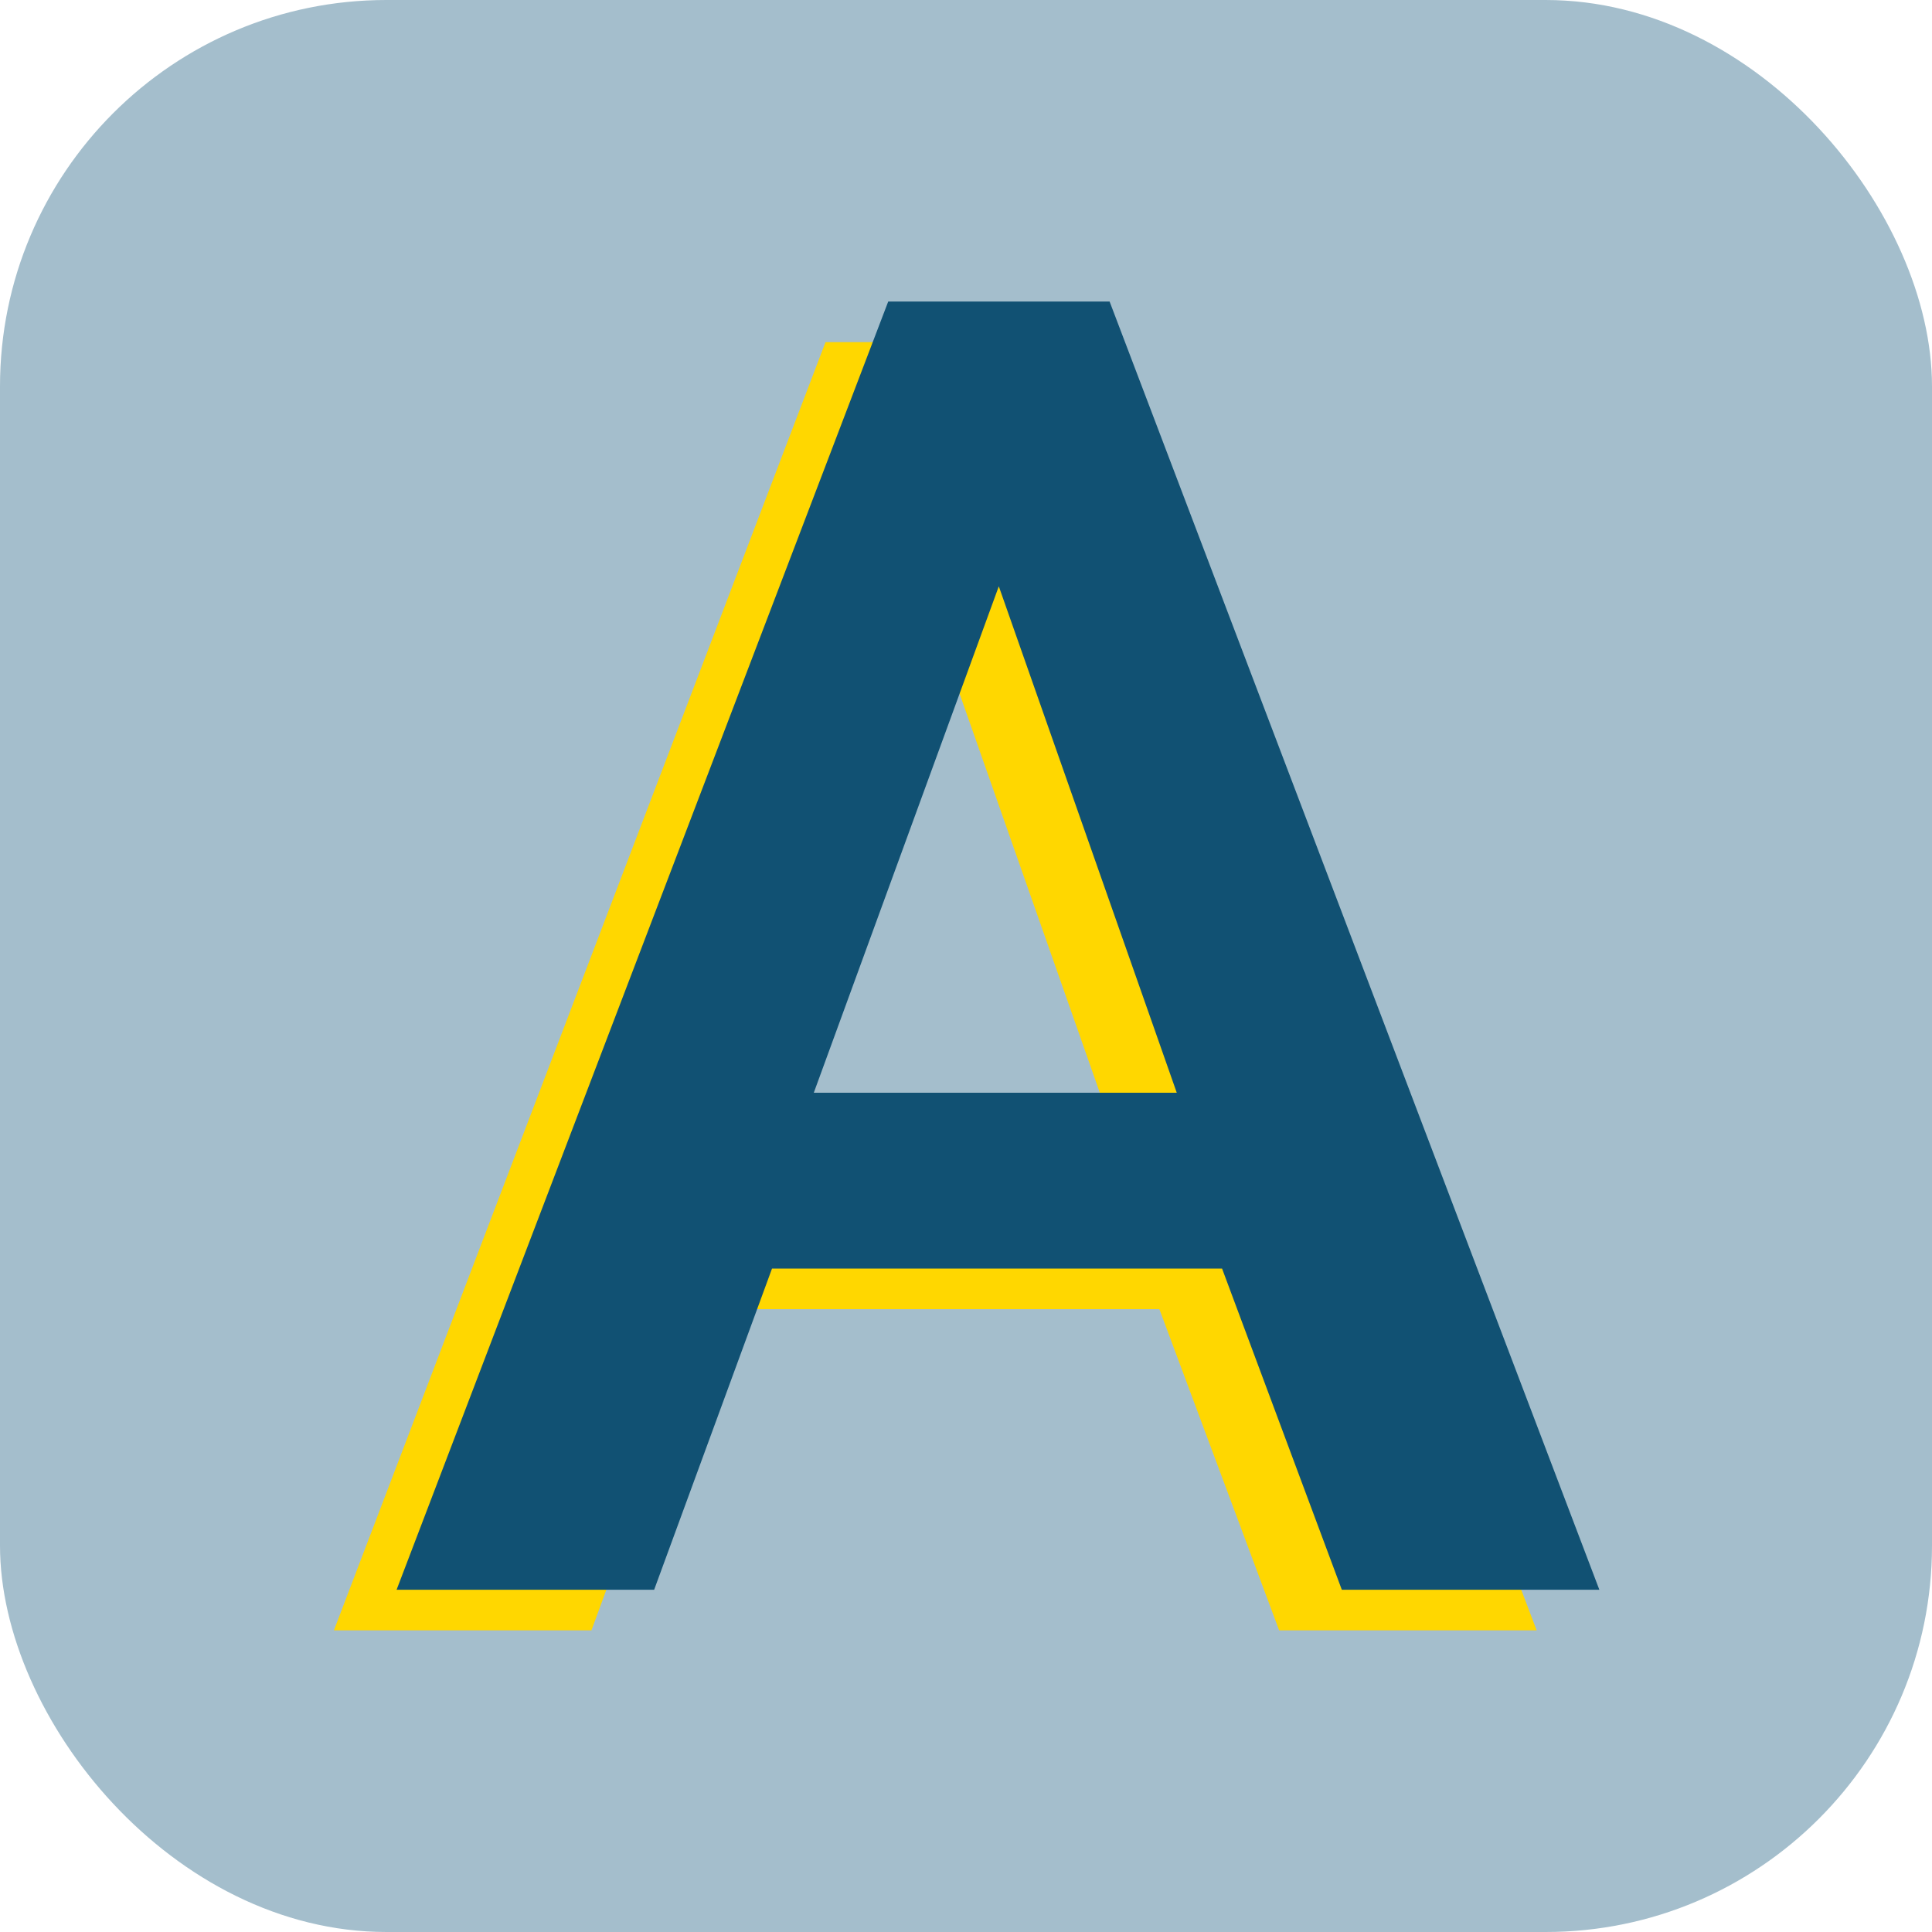 <svg xmlns="http://www.w3.org/2000/svg" version="1.1" xmlns:xlink="http://www.w3.org/1999/xlink" xmlns:svgjs="http://svgjs.com/svgjs" width="1000" height="1000"><rect width="1000" height="1000" rx="200" ry="200" fill="#a4becc"></rect><g transform="matrix(5.833,0,0,5.833,162.902,150.056)"><svg xmlns="http://www.w3.org/2000/svg" version="1.1" xmlns:xlink="http://www.w3.org/1999/xlink" xmlns:svgjs="http://svgjs.com/svgjs" width="115" height="120"><svg width="115" zoomAndPan="magnify" viewBox="0 0 86.25 90" height="120" preserveAspectRatio="xMidYMid meet" version="1.0" id="svg22" sodipodi:docname="logo-a.svg" inkscape:version="1.1.2 (0a00cf5339, 2022-02-04)" xmlns:inkscape="http://www.inkscape.org/namespaces/inkscape" xmlns:sodipodi="http://sodipodi.sourceforge.net/DTD/sodipodi-0.dtd" xmlns="http://www.w3.org/2000/svg" xmlns:svg="http://www.w3.org/2000/svg">
  <sodipodi:namedview id="namedview24" pagecolor="#ffffff" bordercolor="#666666" borderopacity="1.0" inkscape:pageshadow="2" inkscape:pageopacity="0.0" inkscape:pagecheckerboard="0" showgrid="false" width="100px" inkscape:zoom="2.296" inkscape:cx="60.97561" inkscape:cy="103.223" inkscape:window-width="1366" inkscape:window-height="714" inkscape:window-x="0" inkscape:window-y="26" inkscape:window-maximized="1" inkscape:current-layer="svg22"></sodipodi:namedview>
  <defs id="defs4">
    <g id="g2"></g>
  </defs>
  <g fill="#ffd700" fill-opacity="1" id="g12" transform="translate(-146.26,-140.666)">
    <g transform="translate(146.927,229.875)" id="g10">
      <g id="g8">
        <path d="M 33.328,-85.734 H 48.062 L 80.656,0 H 63.516 l -7.969,-21.375 H 25.594 L 17.75,0 H 0.609 Z M 52.531,-33.078 40.688,-66.781 28.375,-33.078 Z m 0,0" id="path6"></path>
      </g>
    </g>
  </g>
  <g fill="#115173" fill-opacity="1" id="g20" transform="translate(-146.26,-140.666)">
    <g transform="translate(151.099,227.174)" id="g18">
      <g id="g16">
        <path d="M 33.328,-85.734 H 48.062 L 80.656,0 H 63.516 l -7.969,-21.375 H 25.594 L 17.75,0 H 0.609 Z M 52.531,-33.078 40.688,-66.781 28.375,-33.078 Z m 0,0" id="path14"></path>
      </g>
    </g>
  </g>
</svg></svg></g></svg>